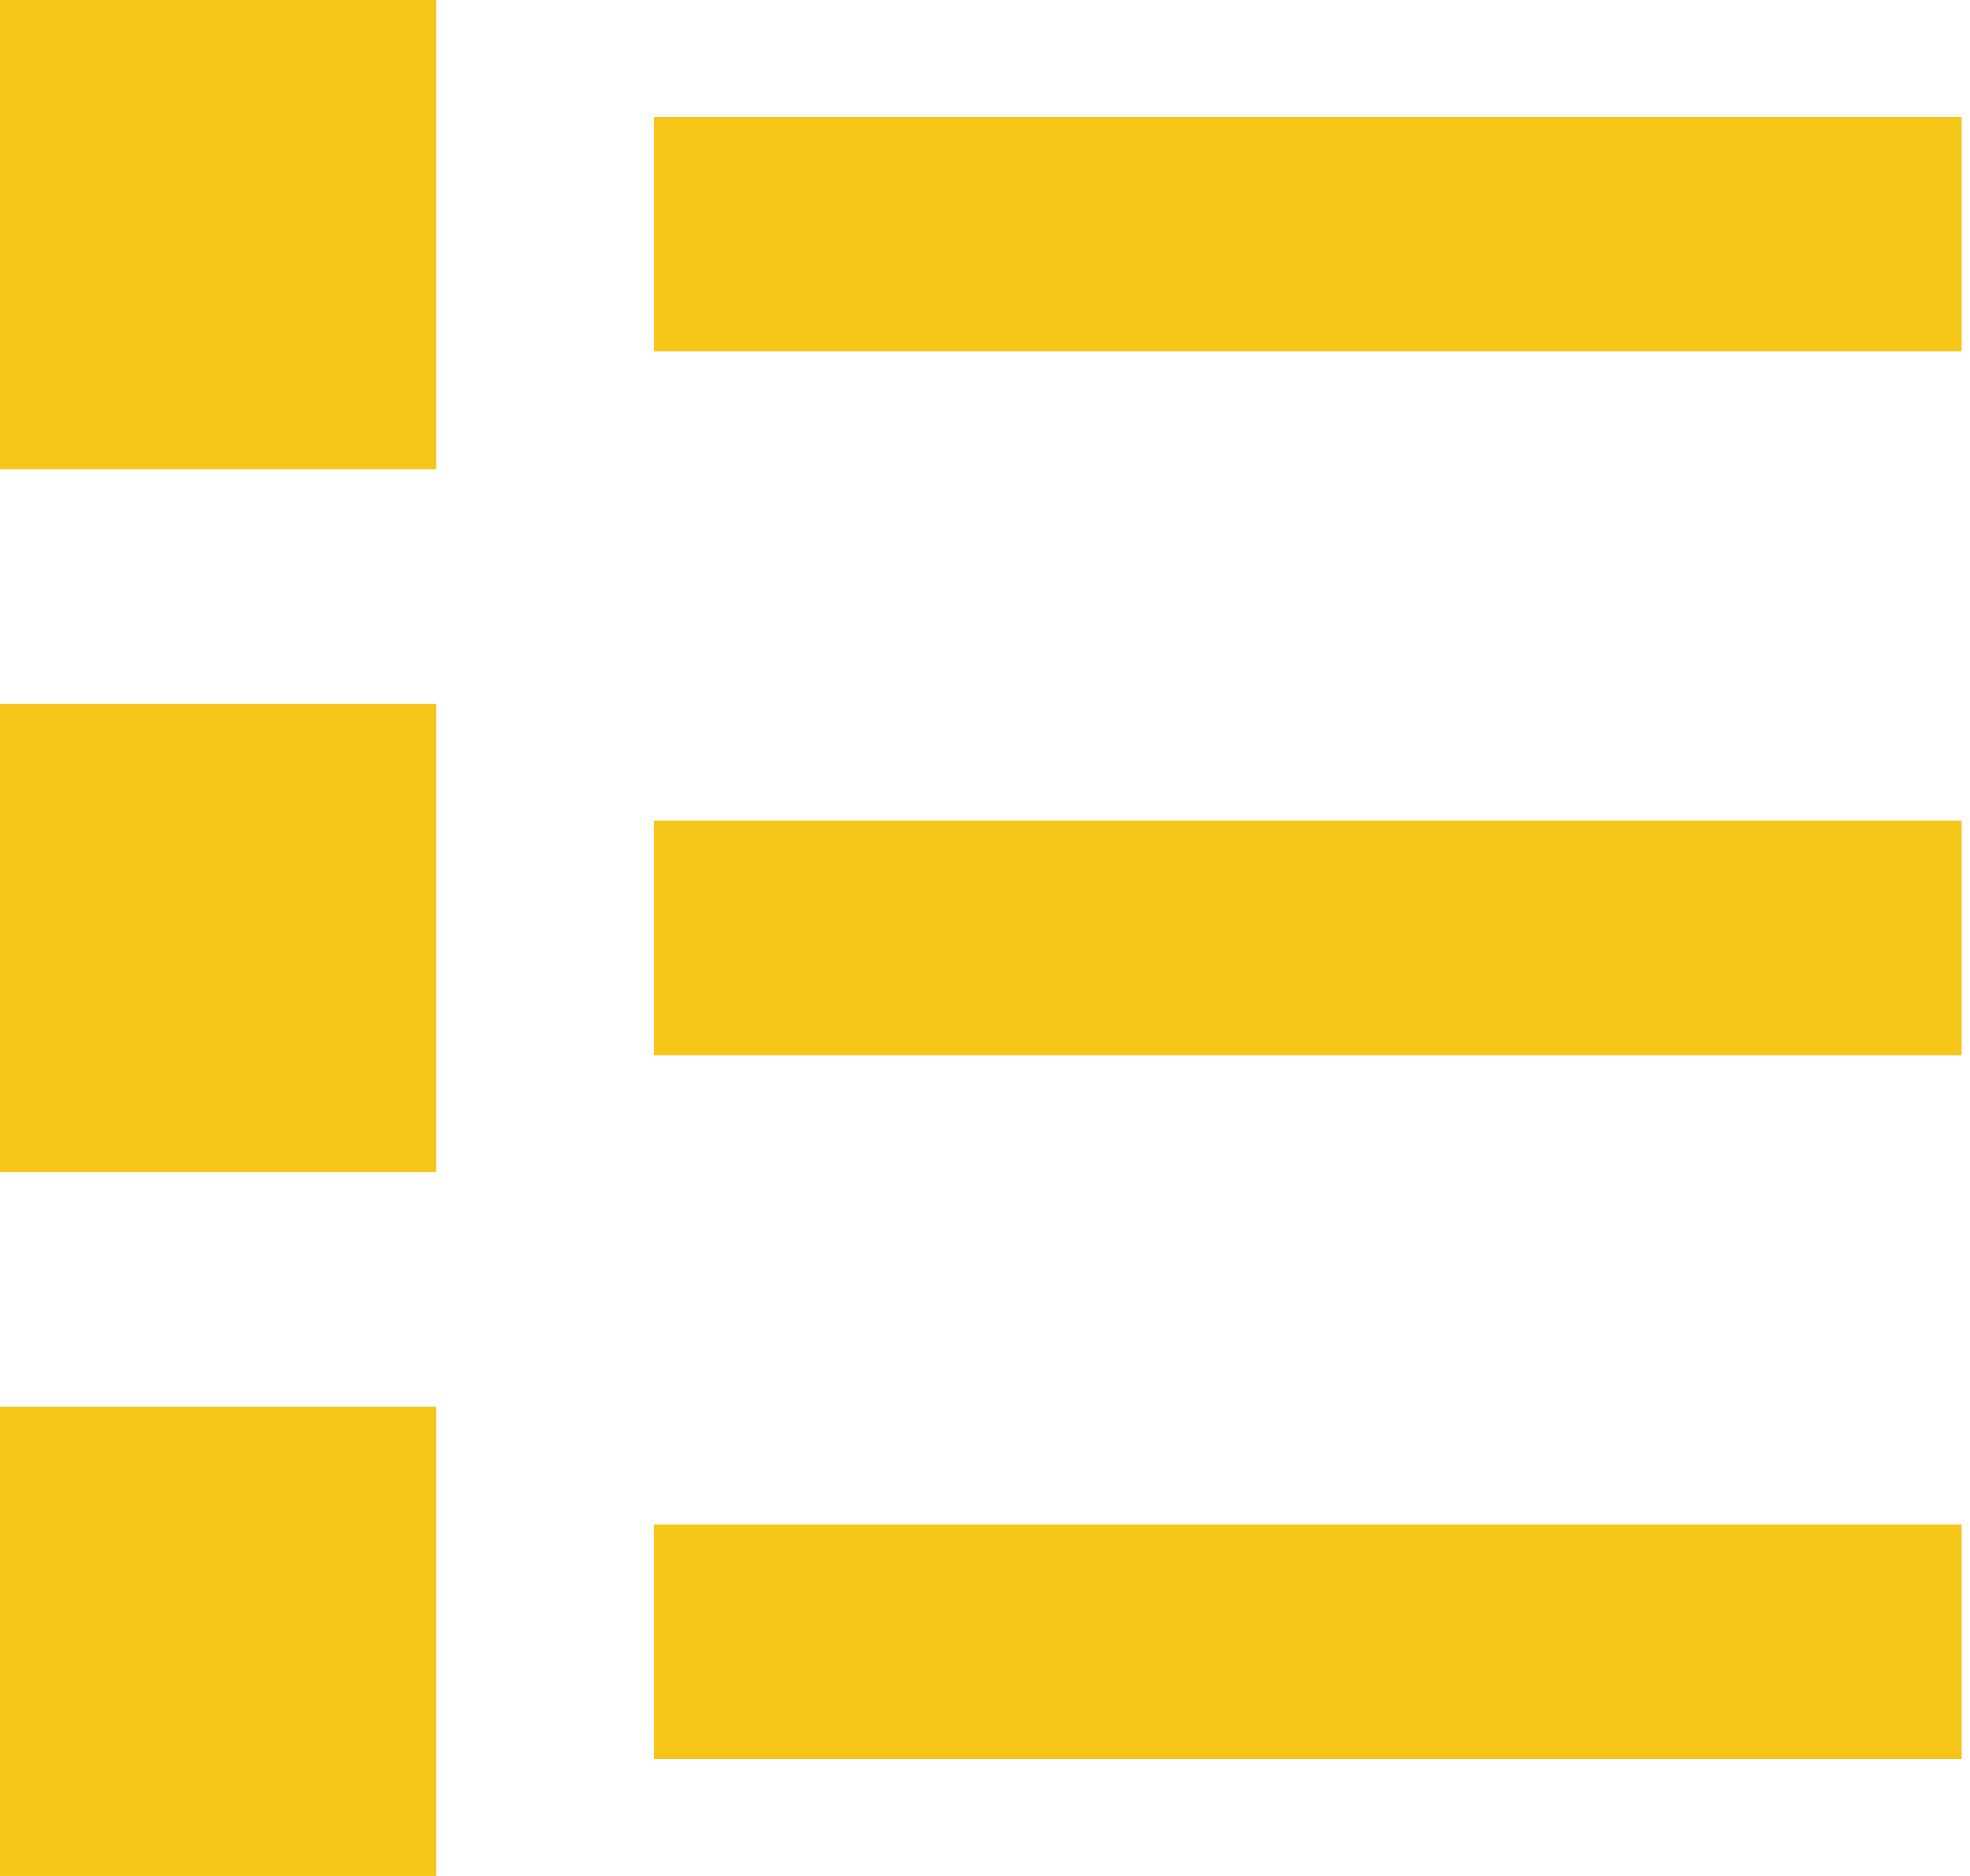 <svg width="21" height="20" viewBox="0 0 21 20" fill="none" xmlns="http://www.w3.org/2000/svg">
<path d="M0 0H4.647V5H0V0ZM6.971 1.25V3.75H20.913V1.25H6.971ZM0 7.5H4.647V12.5H0V7.5ZM6.971 8.75V11.25H20.913V8.75H6.971ZM0 15H4.647V20H0V15ZM6.971 16.25V18.75H20.913V16.25H6.971Z" fill="#F5C518"/>
</svg>
